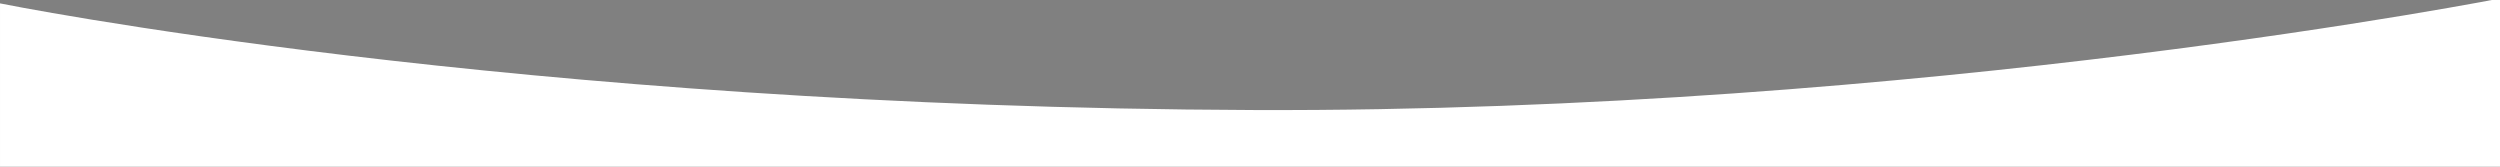 <?xml version="1.0" encoding="UTF-8" standalone="no"?>
<!-- Created with Inkscape (http://www.inkscape.org/) -->

<svg
   xmlns:dc="http://purl.org/dc/elements/1.1/"
   xmlns:cc="http://creativecommons.org/ns#"
   xmlns:rdf="http://www.w3.org/1999/02/22-rdf-syntax-ns#"
   xmlns:svg="http://www.w3.org/2000/svg"
   xmlns="http://www.w3.org/2000/svg"
   xmlns:sodipodi="http://sodipodi.sourceforge.net/DTD/sodipodi-0.dtd"
   xmlns:inkscape="http://www.inkscape.org/namespaces/inkscape"
   width="1500mm"
   height="100mm"
   viewBox="0 0 1500 100"
   version="1.1"
   id="svg8"
   sodipodi:docname="drawing.svg"
   inkscape:version="0.92.0 r15299">
  <rect x="0" y="0" width="1500" height="100" fill="#808080" stroke="none"/>
  <defs
     id="defs2">
    <inkscape:path-effect
       effect="bspline"
       id="path-effect17"
       is_visible="true"
       weight="33.333"
       steps="2"
       helper_size="0"
       apply_no_weight="true"
       apply_with_weight="true"
       only_selected="false" />
  </defs>
  <sodipodi:namedview
     id="base"
     pagecolor="#ffffff"
     bordercolor="#666666"
     borderopacity="1.0"
     inkscape:pageopacity="0.0"
     inkscape:pageshadow="2"
     inkscape:zoom="0.7"
     inkscape:cx="4187.9392"
     inkscape:cy="-13.105086"
     inkscape:document-units="mm"
     inkscape:current-layer="layer1"
     showgrid="false"
     inkscape:pagecheckerboard="true"
     inkscape:window-width="1920"
     inkscape:window-height="1001"
     inkscape:window-x="-9"
     inkscape:window-y="-9"
     inkscape:window-maximized="1"
     inkscape:measure-start="1088.57,902.857"
     inkscape:measure-end="3711.43,597.143" />
  <g
     inkscape:label="Layer 1"
     inkscape:groupmode="layer"
     id="layer1"
     transform="translate(0,-197)">
    <path
       style="fill:#ffffff;stroke:#000000;stroke-width:1.056px;stroke-linecap:butt;stroke-linejoin:miter;stroke-opacity:0"
       d="m 5672.988,-5.877 c 0,0 -1313.179,260.348 -2832.439,255.027 C 1163.719,243.278 0.029,7.652 0.029,7.652 V 381.965 L 5673.233,380.088 Z"
       transform="matrix(0.265,0,0,0.265,0,197)"
       id="path10"
       inkscape:connector-curvature="0"
       sodipodi:nodetypes="cscccc" />
    <path
       style="fill:none;stroke:#000000;stroke-width:0.265px;stroke-linecap:butt;stroke-linejoin:miter;stroke-opacity:1"
       d="M 179.917,104.232 C 462.643,98.94 462.643,98.94 462.643,98.94 L 268.363,139.006 189.744,126.155 Z"
       id="path13"
       inkscape:connector-curvature="0" />
    <path
       style="fill:#ffffff;stroke:#000000;stroke-width:0.265px;stroke-linecap:butt;stroke-linejoin:miter;stroke-opacity:1;opacity:0.02"
       d="m 203.729,-25.666 c 11.213,-4.158 36.412,18.269 57.474,26.938 21.062,8.669 163.39,-34.12 247.301,-28.198 83.91,5.922 172.105,41.704 121.079,57.83 -51.027,16.127 -241.275,12.599 -337.785,-4.536 -96.51,-17.135 -99.282,-47.877 -88.069,-52.035 z"
       id="path15"
       inkscape:connector-curvature="0"
       inkscape:path-effect="#path-effect17"
       inkscape:original-d="m 189.74405,-52.249996 c 25.19867,22.426321 50.39709,44.8529098 75.59522,67.27976 25.19815,22.426853 159.25424,-47.877248 238.88097,-71.815475 88.19435,35.78134 176.38916,71.563227 264.58333,107.345238 -190.24748,-3.528039 -380.49578,-7.055821 -570.74405,-10.583333 -2.77156,-30.7423711 -5.54338,-61.484393 -8.31547,-92.22619 z" />
  </g>
</svg>
